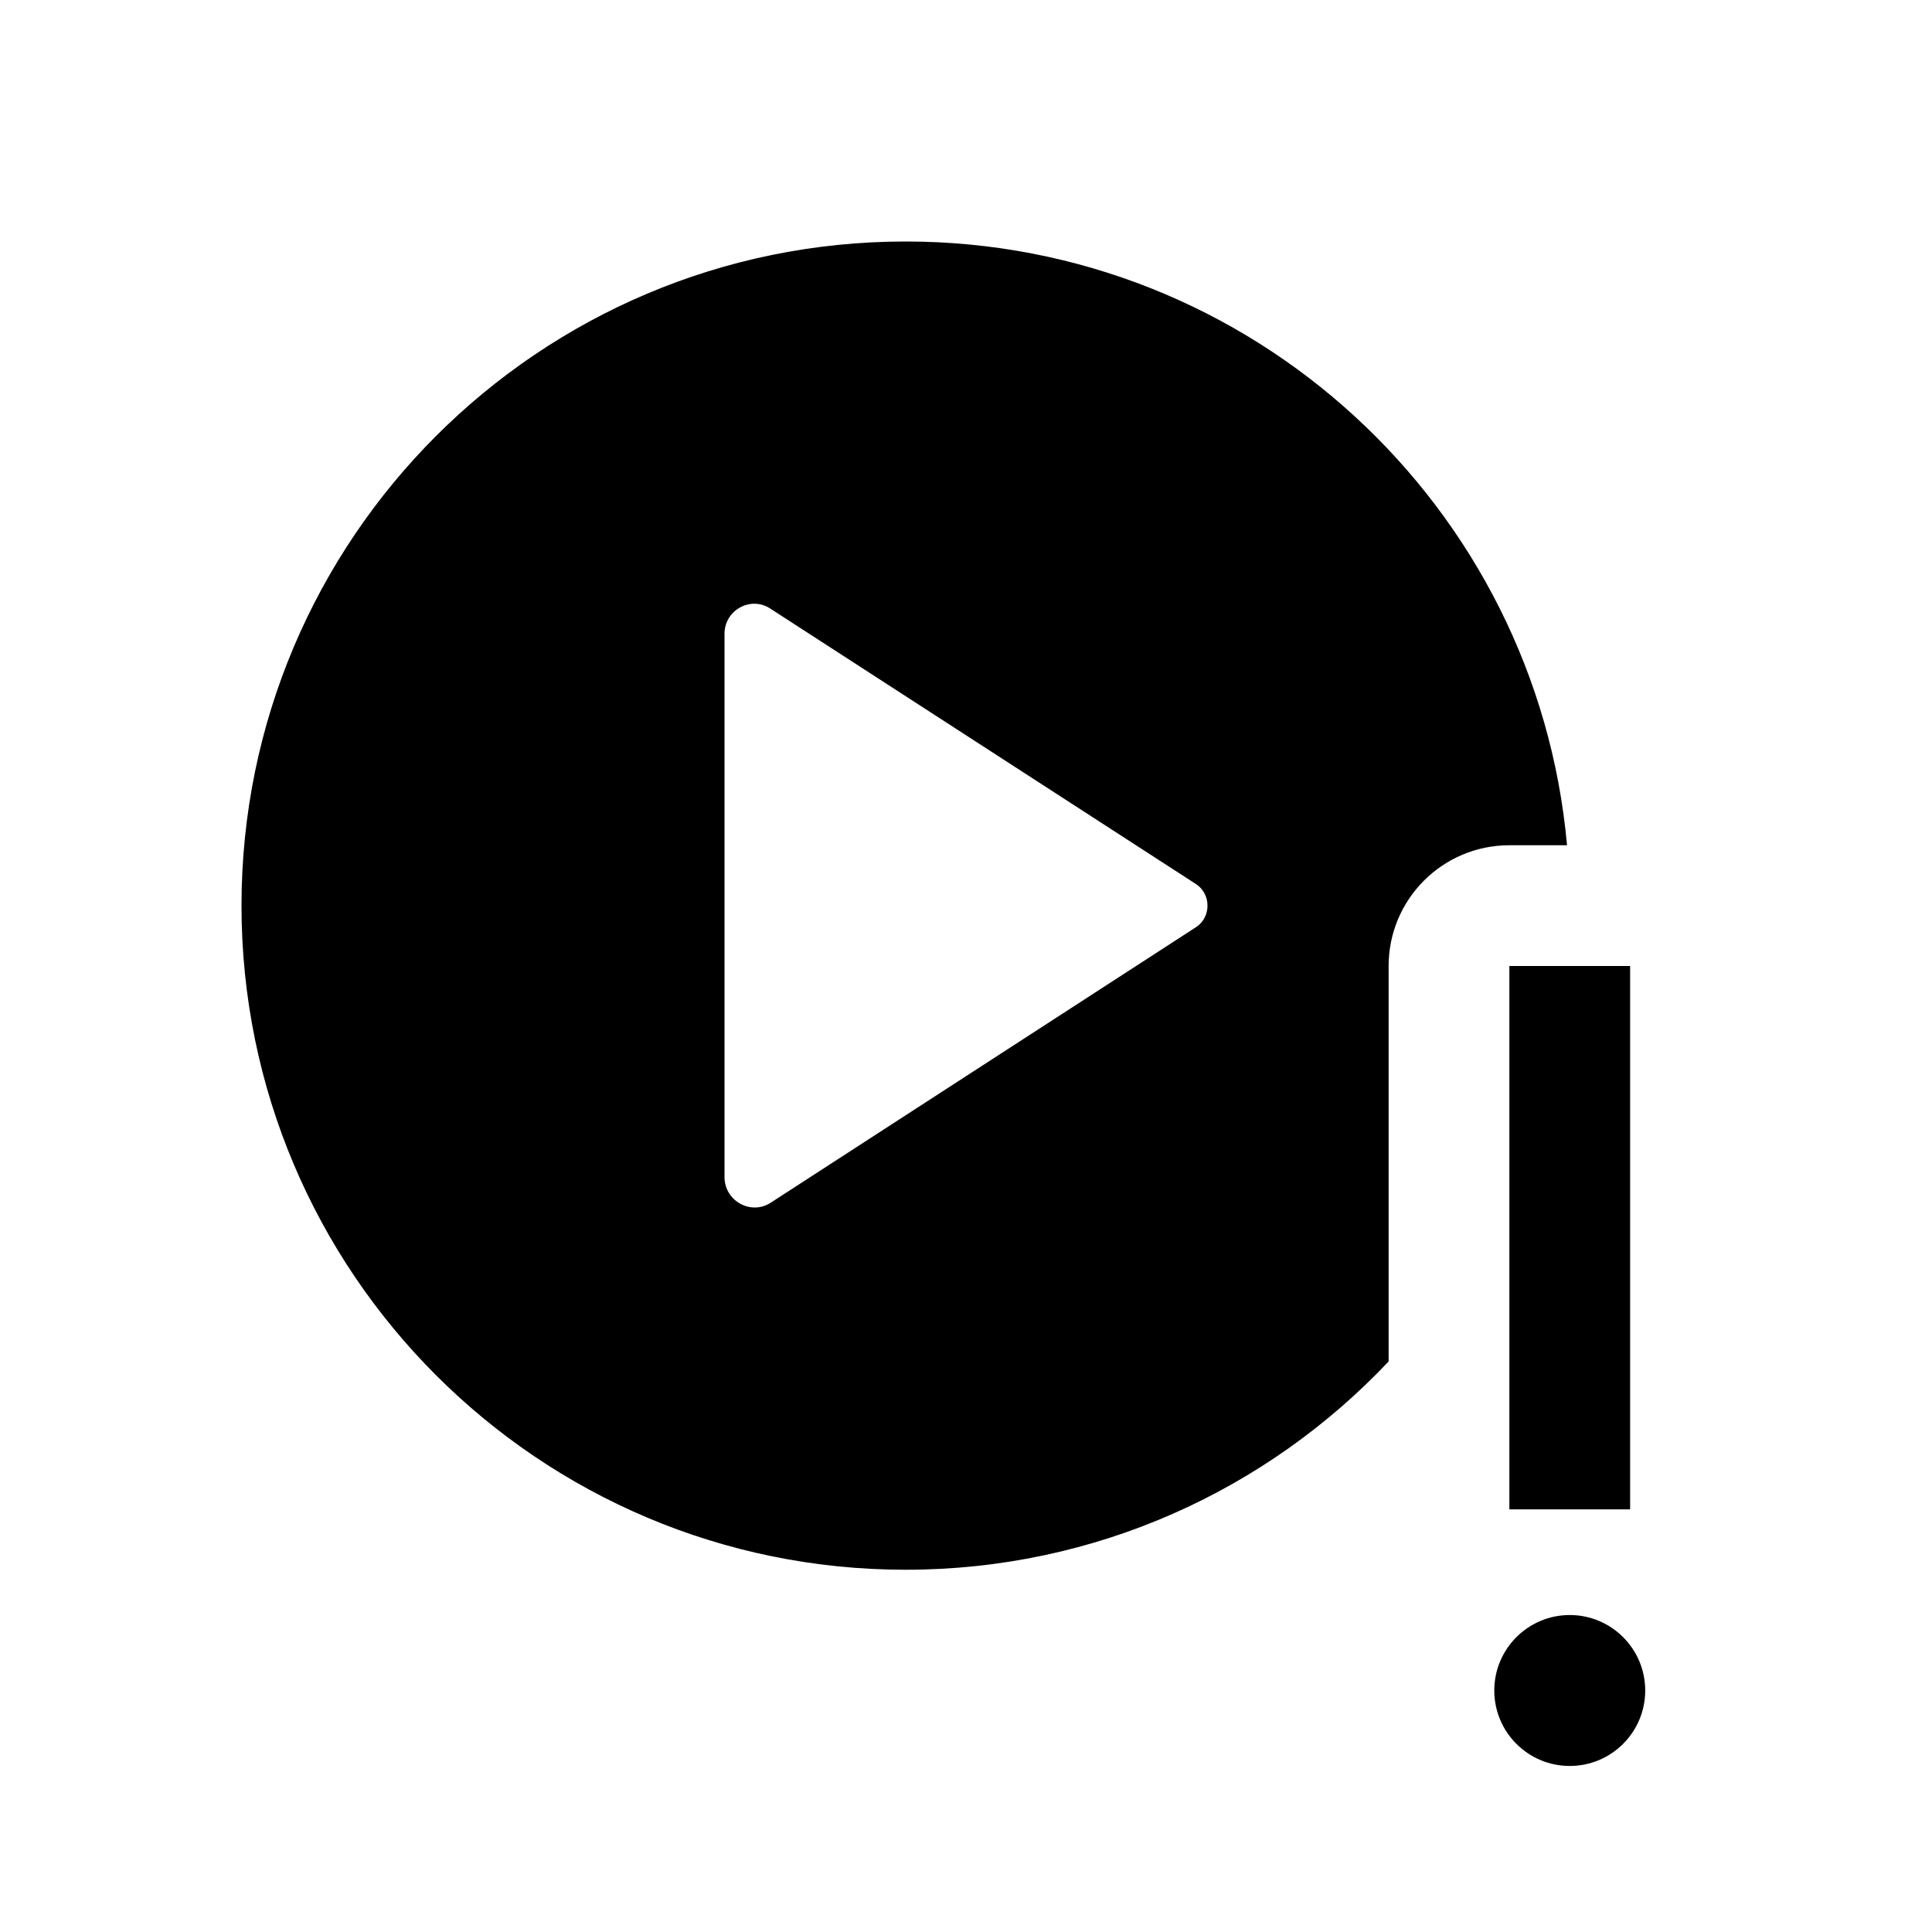 <svg width="32" height="32" viewBox="0 0 32 32" fill="none" xmlns="http://www.w3.org/2000/svg">
<path fill-rule="evenodd" clip-rule="evenodd" d="M25 25V16H27V25H25Z" fill="black"/>
<path fill-rule="evenodd" clip-rule="evenodd" d="M25.955 14H25C23.895 14 23 14.895 23 16V22.55C20.994 24.674 18.152 26 15 26C8.925 26 4 21.075 4 15C4 8.925 8.925 4 15 4C20.738 4 25.45 8.393 25.955 14ZM19.814 14.646L12.76 10.081C12.432 9.865 12 10.106 12 10.498V19.494C12 19.894 12.44 20.135 12.768 19.919L19.814 15.354C20.062 15.188 20.062 14.813 19.814 14.646Z" fill="black"/>
<path d="M26 29.25C26.69 29.25 27.25 28.69 27.25 28C27.25 27.31 26.69 26.75 26 26.75C25.31 26.75 24.75 27.31 24.75 28C24.75 28.69 25.31 29.25 26 29.25Z" fill="black"/>
</svg>
